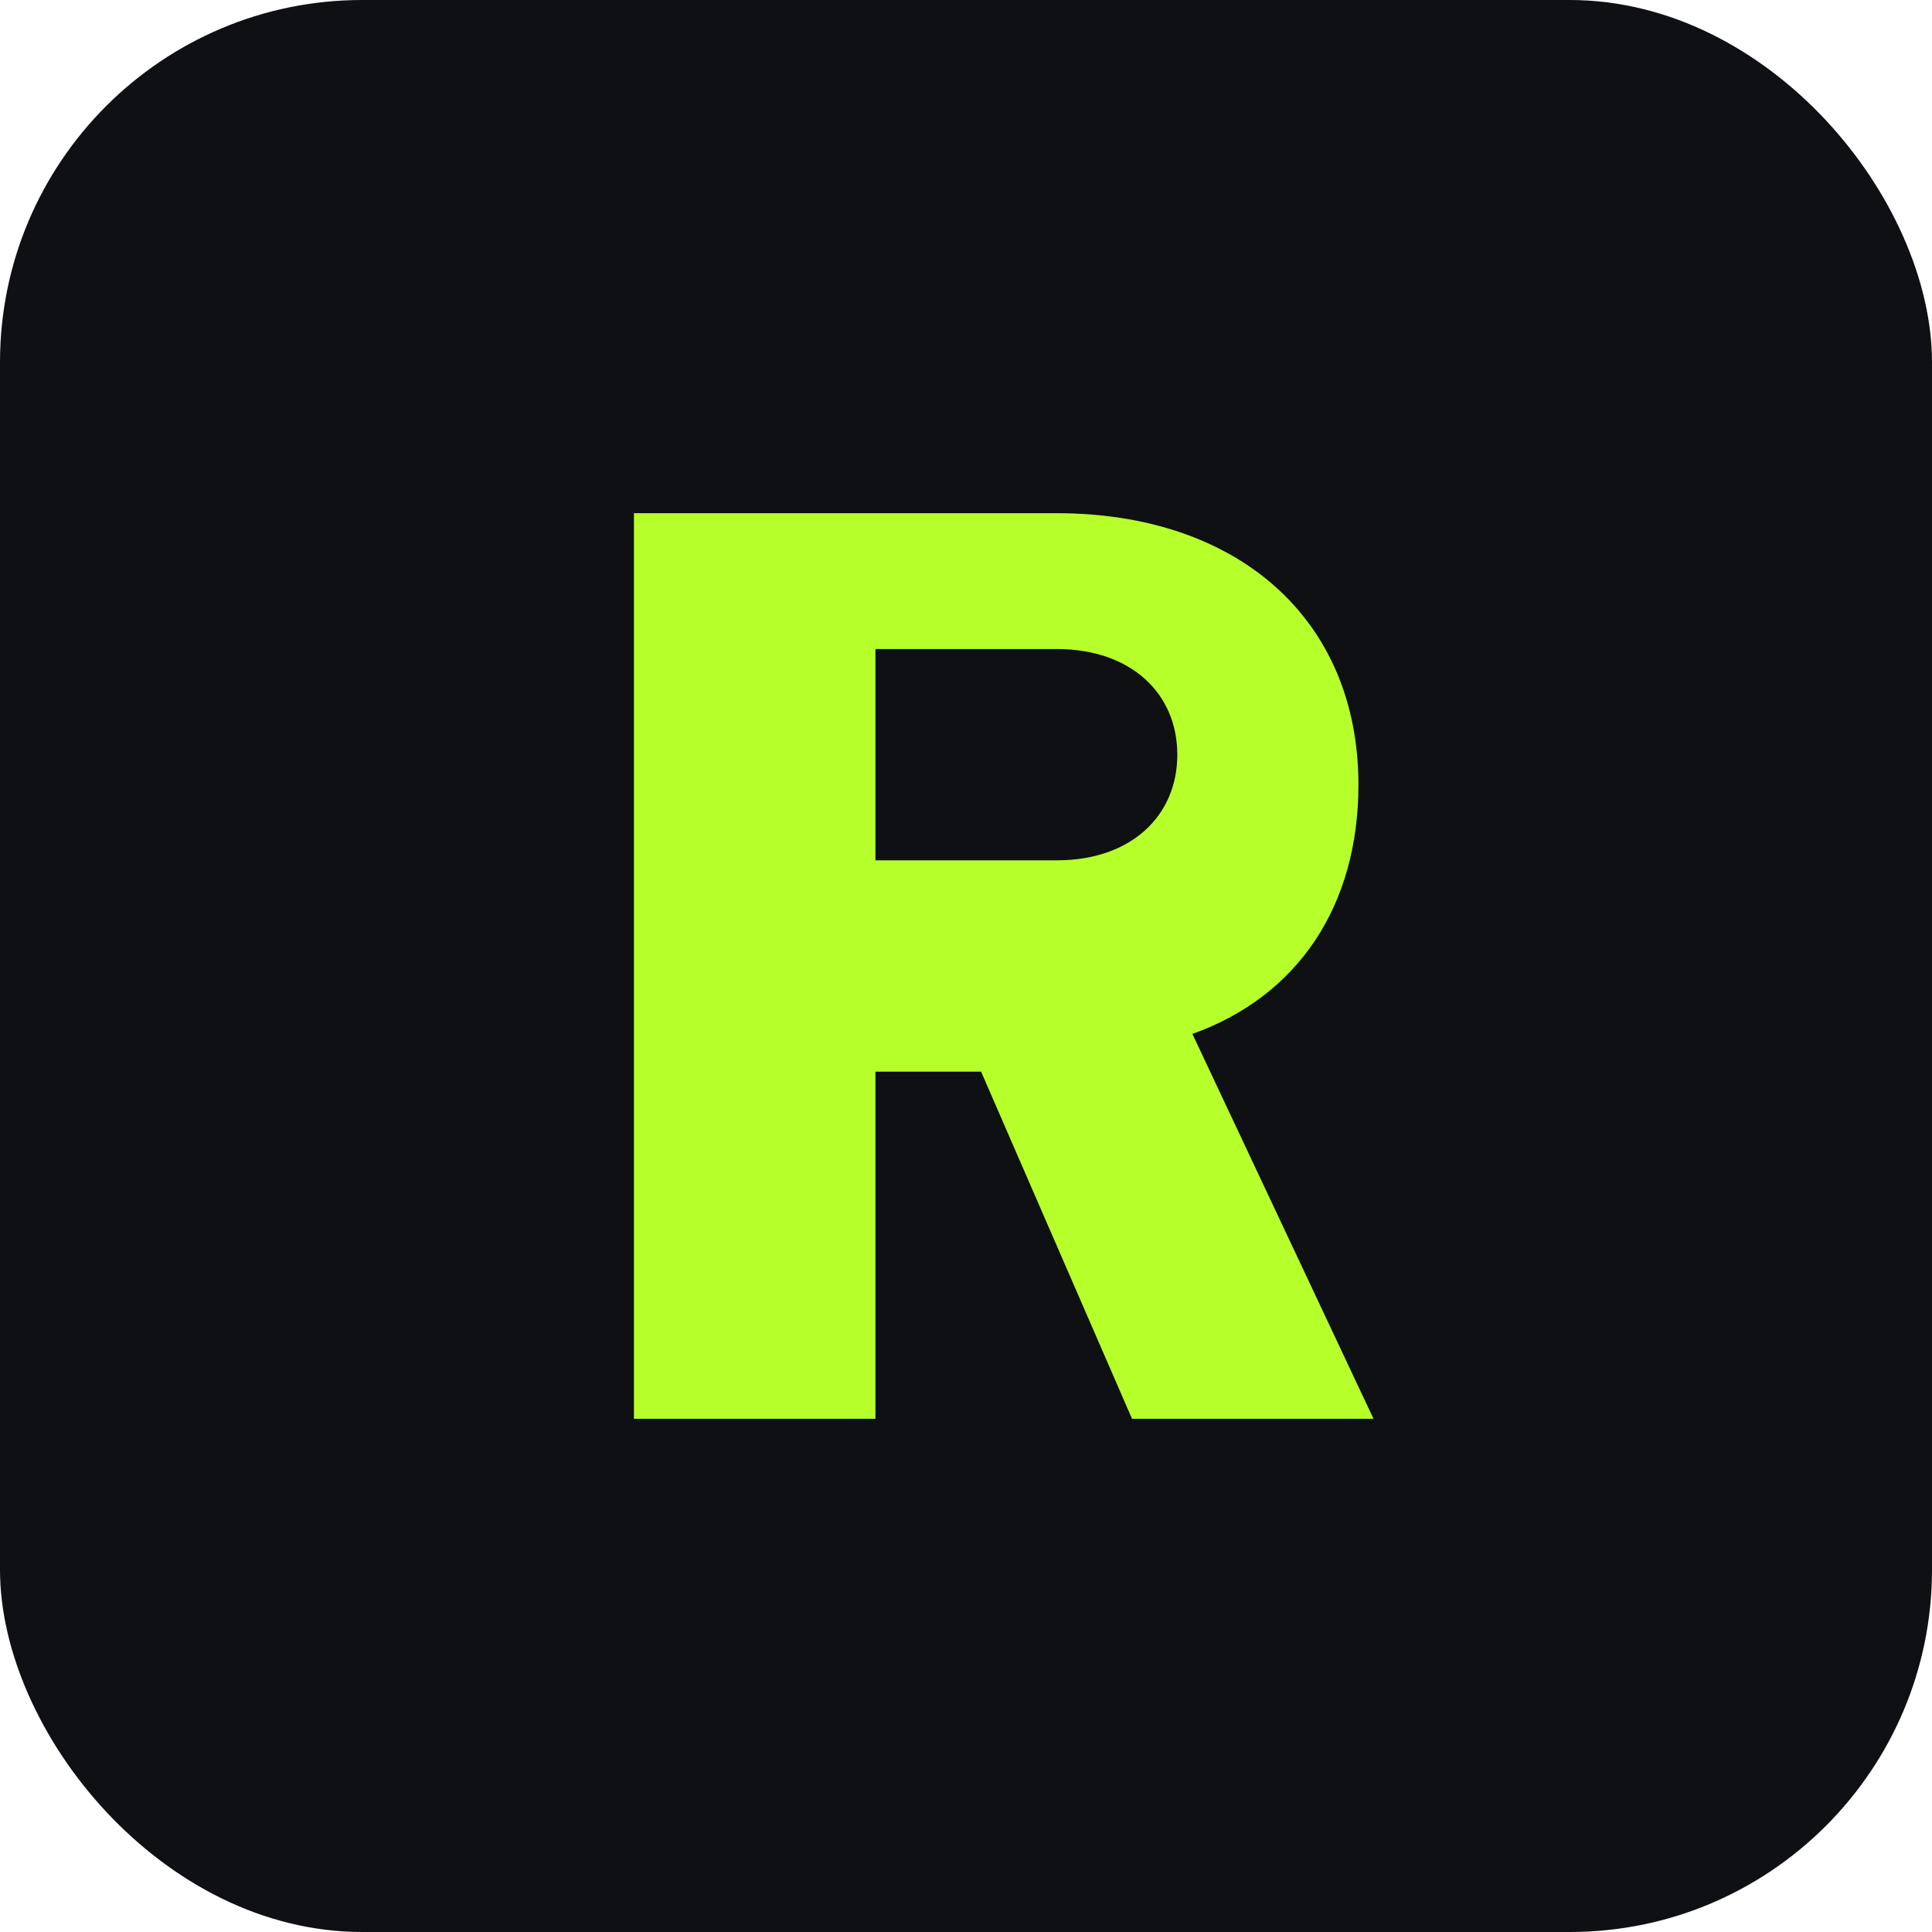 <svg width="256" height="256" viewBox="0 0 256 256" xmlns="http://www.w3.org/2000/svg" fill="none">
  <rect width="256" height="256" rx="48" fill="#0E1013"/>
  <g filter="url(#glow)">
    <path d="M84 188V68h56c24 0 40 14 40 36 0 16-8 28-22 33l24 51h-32l-20-46H116v46H84zm32-74h24c10 0 16-6 16-14s-6-14-16-14h-24v28z" fill="#B6FF2B"/>
  </g>
  <defs>
    <filter id="glow">
      <feGaussianBlur stdDeviation="6" result="coloredBlur"/>
      <feMerge>
        <feMergeNode in="coloredBlur"/>
        <feMergeNode in="SourceGraphic"/>
      </feMerge>
    </filter>
  </defs>
</svg>
